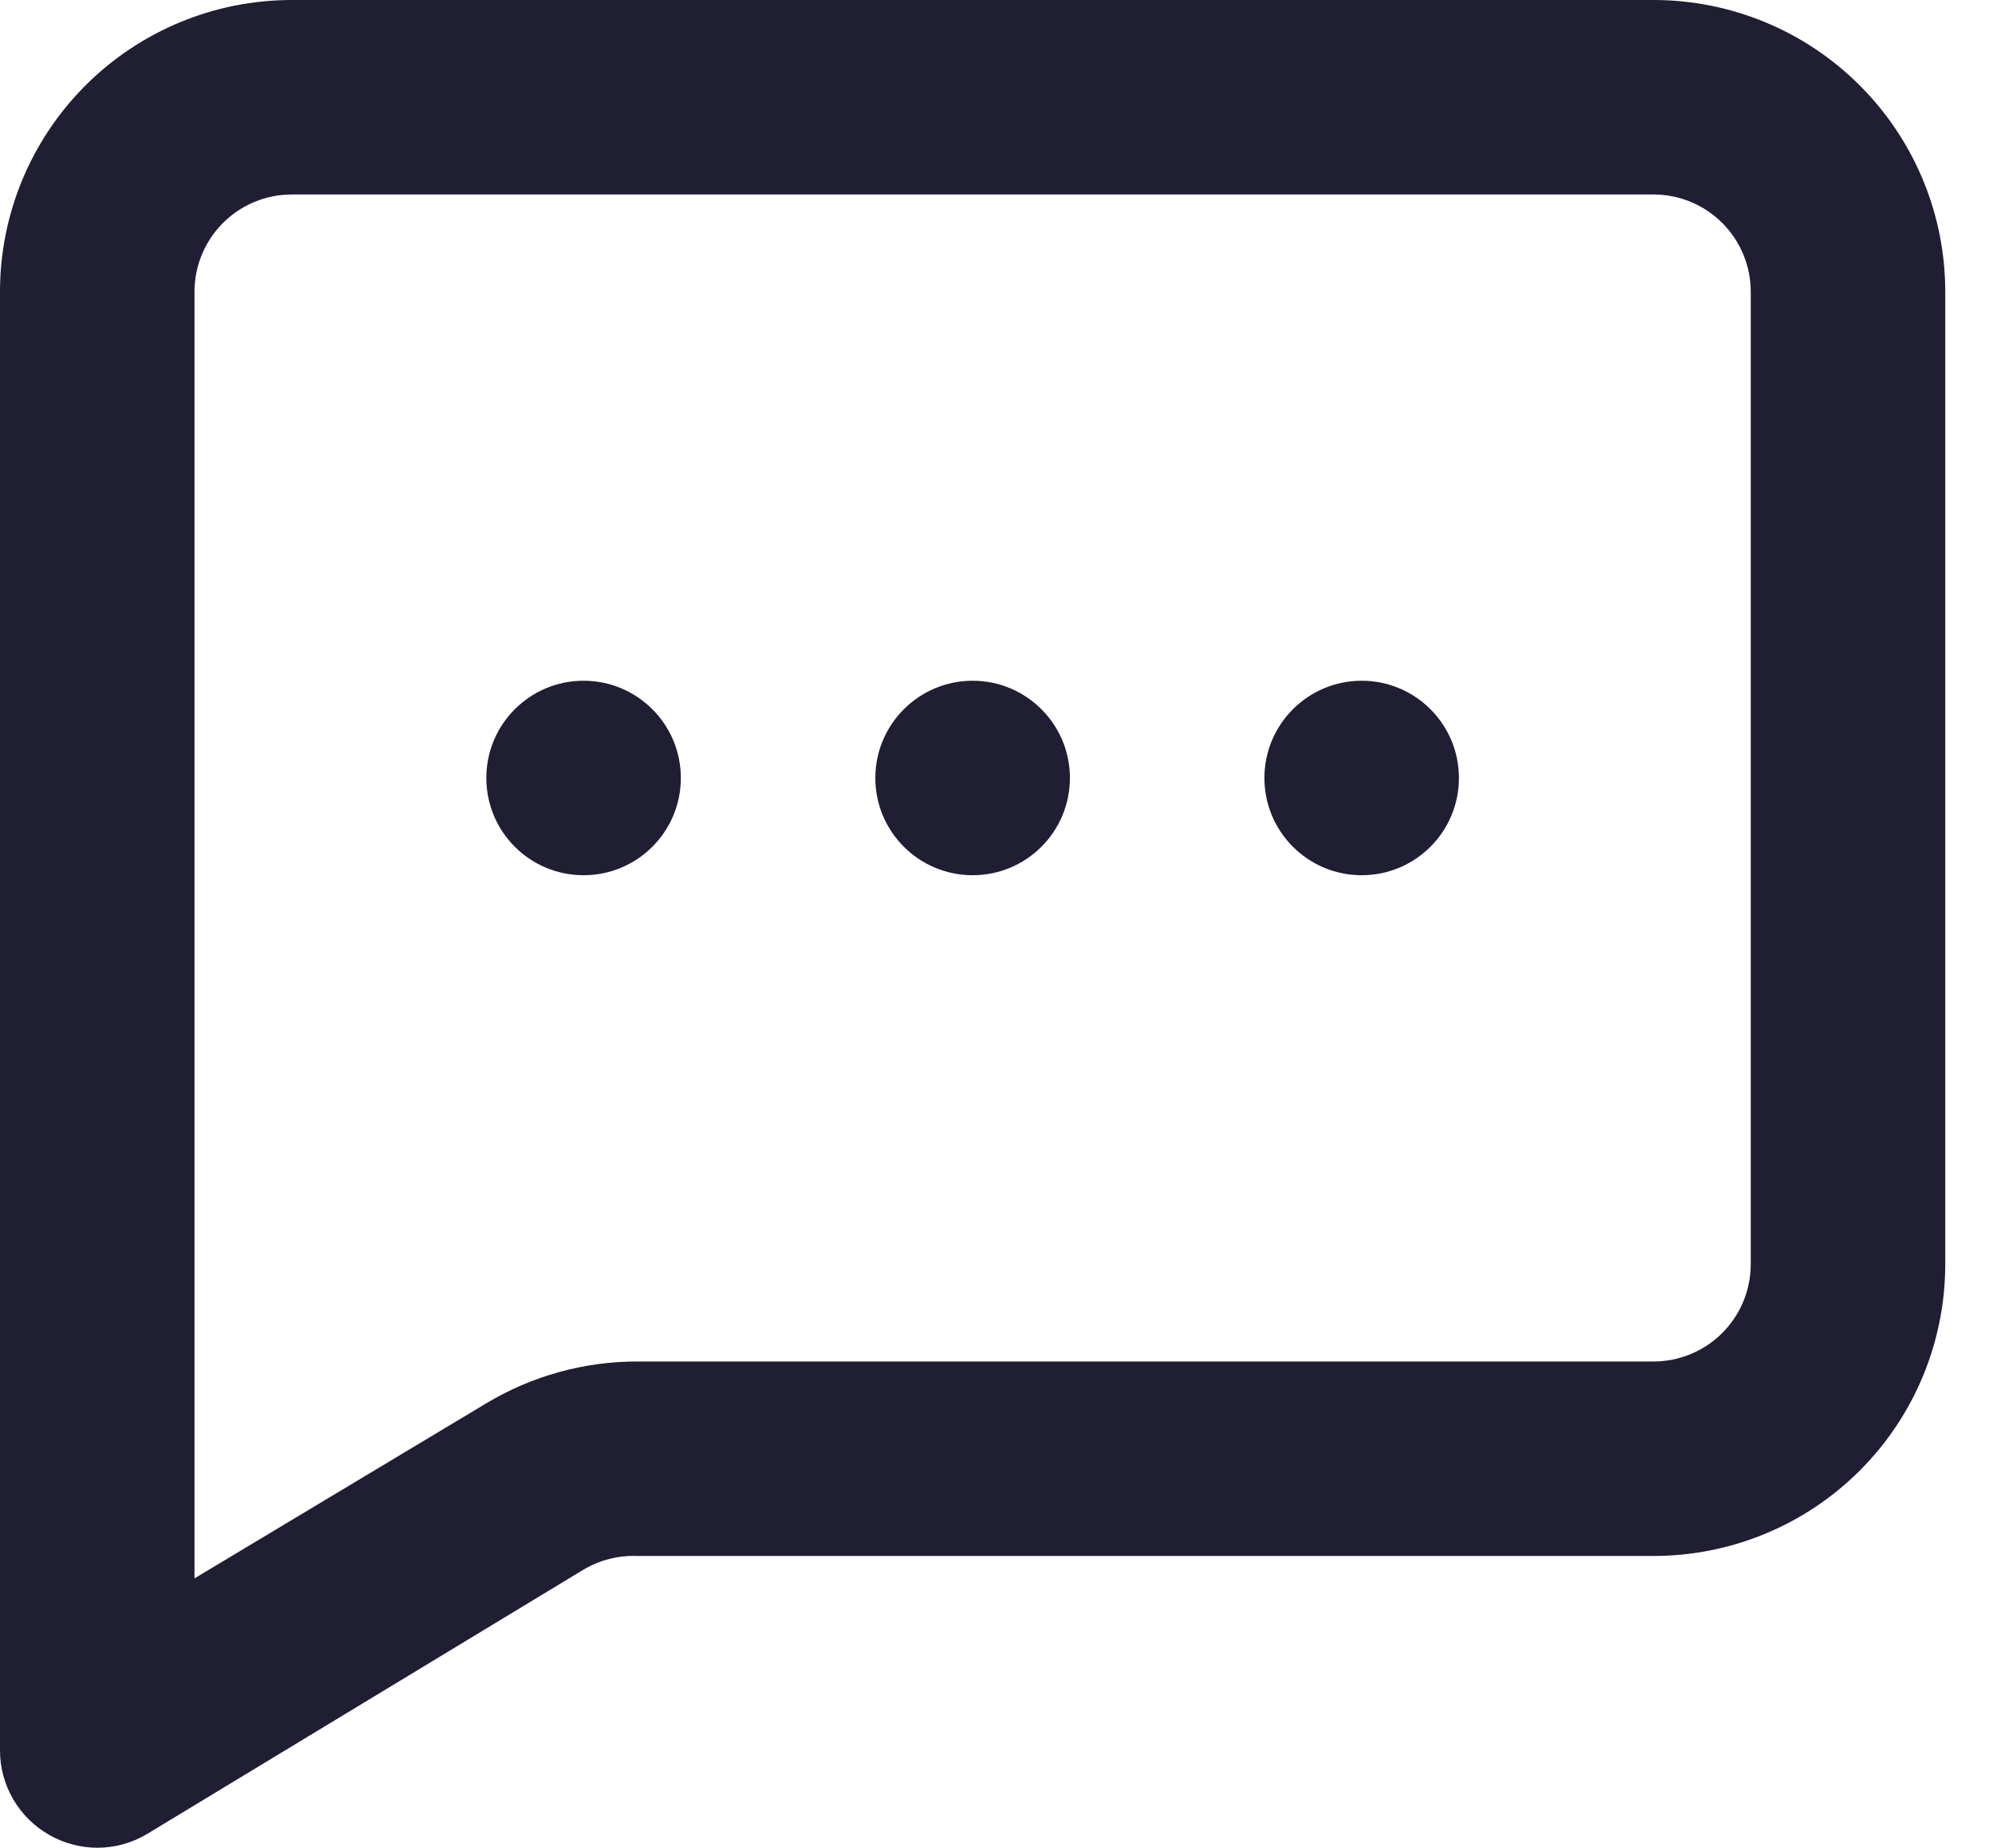 <svg width="26" height="24" viewBox="0 0 26 24" fill="none" xmlns="http://www.w3.org/2000/svg">
<path d="M12.632 11.368C13.329 11.368 13.895 10.803 13.895 10.105C13.895 9.408 13.329 8.842 12.632 8.842C11.934 8.842 11.368 9.408 11.368 10.105C11.368 10.803 11.934 11.368 12.632 11.368Z" fill="#1F1E33"/>
<path d="M17.684 11.368C18.382 11.368 18.947 10.803 18.947 10.105C18.947 9.408 18.382 8.842 17.684 8.842C16.987 8.842 16.421 9.408 16.421 10.105C16.421 10.803 16.987 11.368 17.684 11.368Z" fill="#1F1E33"/>
<path d="M7.579 11.368C8.277 11.368 8.842 10.803 8.842 10.105C8.842 9.408 8.277 8.842 7.579 8.842C6.881 8.842 6.316 9.408 6.316 10.105C6.316 10.803 6.881 11.368 7.579 11.368Z" fill="#1F1E33"/>
<path d="M21.474 0H3.789C2.784 0 1.821 0.399 1.11 1.11C0.399 1.821 0 2.784 0 3.789V22.737C0 22.961 0.06 23.18 0.173 23.373C0.287 23.567 0.449 23.726 0.644 23.836C0.833 23.943 1.046 23.999 1.263 24C1.49 24 1.712 23.939 1.907 23.823L7.579 20.387C7.789 20.263 8.03 20.201 8.274 20.21H21.474C22.479 20.21 23.443 19.811 24.153 19.101C24.864 18.39 25.263 17.426 25.263 16.421V3.789C25.263 2.784 24.864 1.821 24.153 1.11C23.443 0.399 22.479 0 21.474 0ZM22.737 16.421C22.737 16.756 22.604 17.077 22.367 17.314C22.13 17.551 21.809 17.684 21.474 17.684H8.274C7.584 17.684 6.907 17.872 6.316 18.227L2.526 20.501V3.789C2.526 3.454 2.659 3.133 2.896 2.896C3.133 2.659 3.454 2.526 3.789 2.526H21.474C21.809 2.526 22.13 2.659 22.367 2.896C22.604 3.133 22.737 3.454 22.737 3.789V16.421Z" fill="#1F1E33"/>
</svg>
